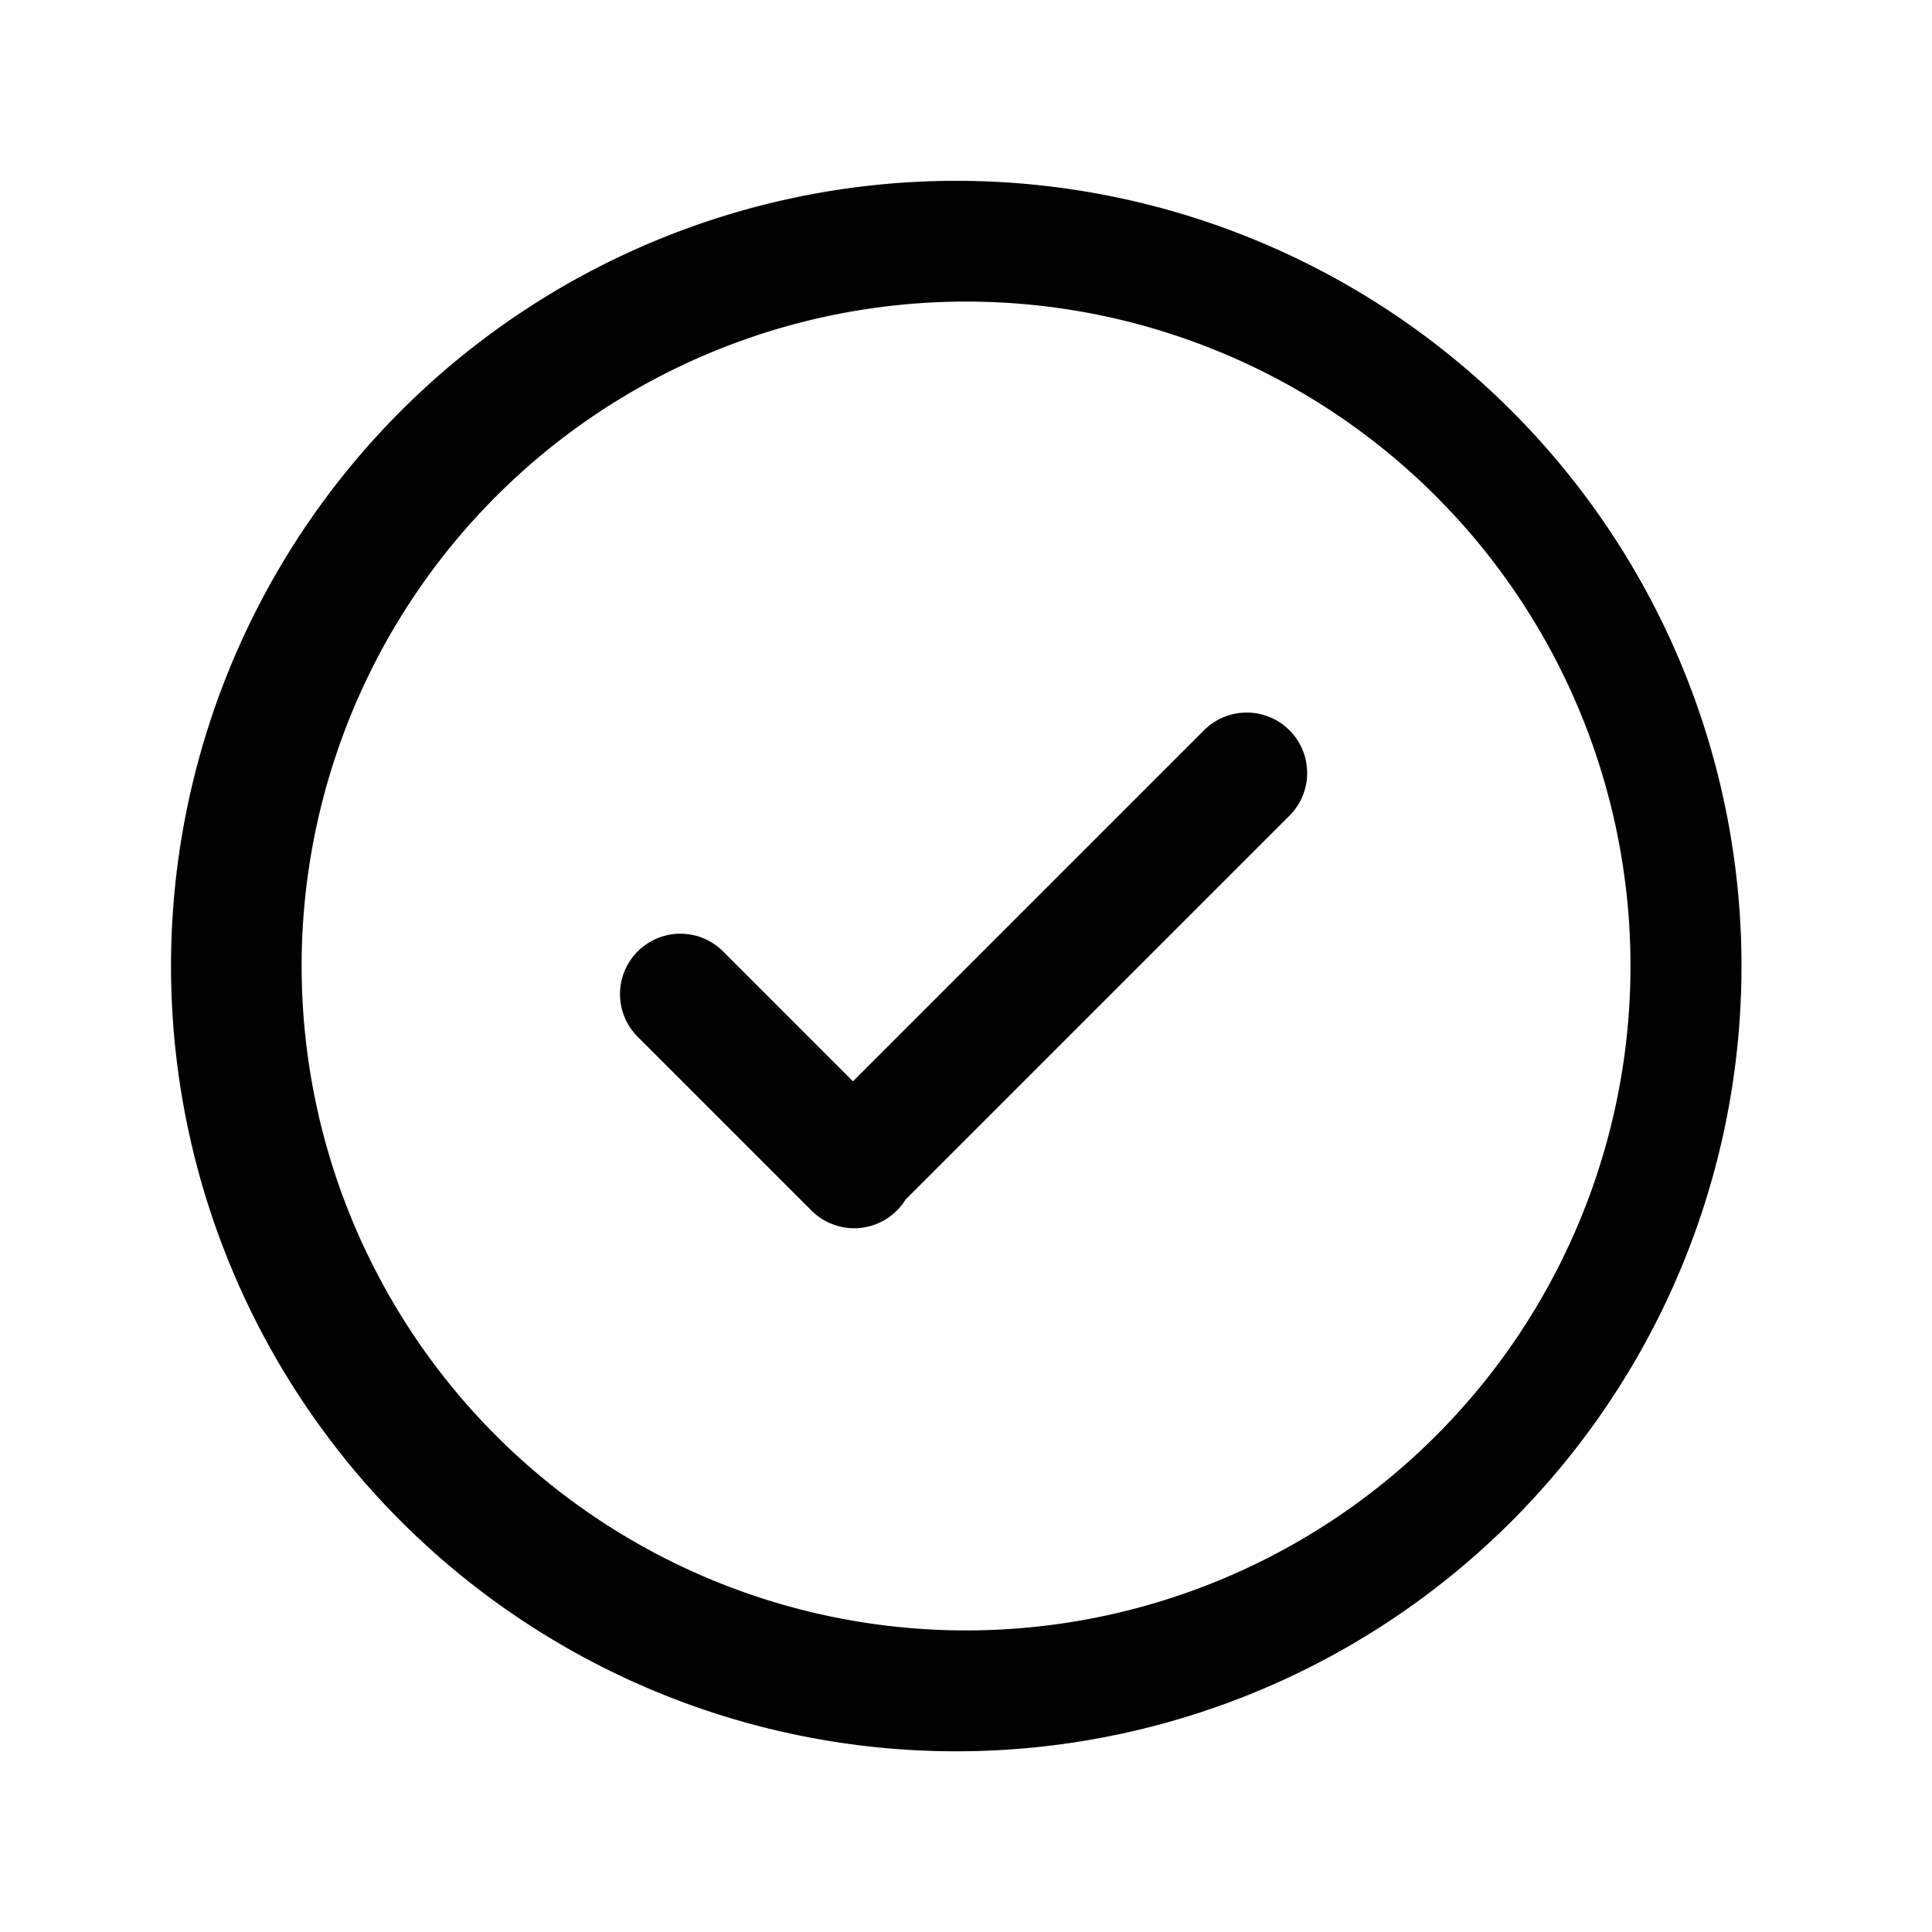 <svg width="16" height="16" fill="none" xmlns="http://www.w3.org/2000/svg"><path fill-rule="evenodd" clip-rule="evenodd" d="M2.498 8a5.502 5.502 0 1111.005 0A5.502 5.502 0 012.498 8zM8 1.498a6.503 6.503 0 100 13.005A6.503 6.503 0 008 1.498zm2.679 5.257a.5.5 0 10-.708-.707L7.064 8.955 5.982 7.873a.5.5 0 00-.707.707l1.445 1.445a.5.5 0 00.779-.09l3.18-3.18z" fill="#000"/></svg>